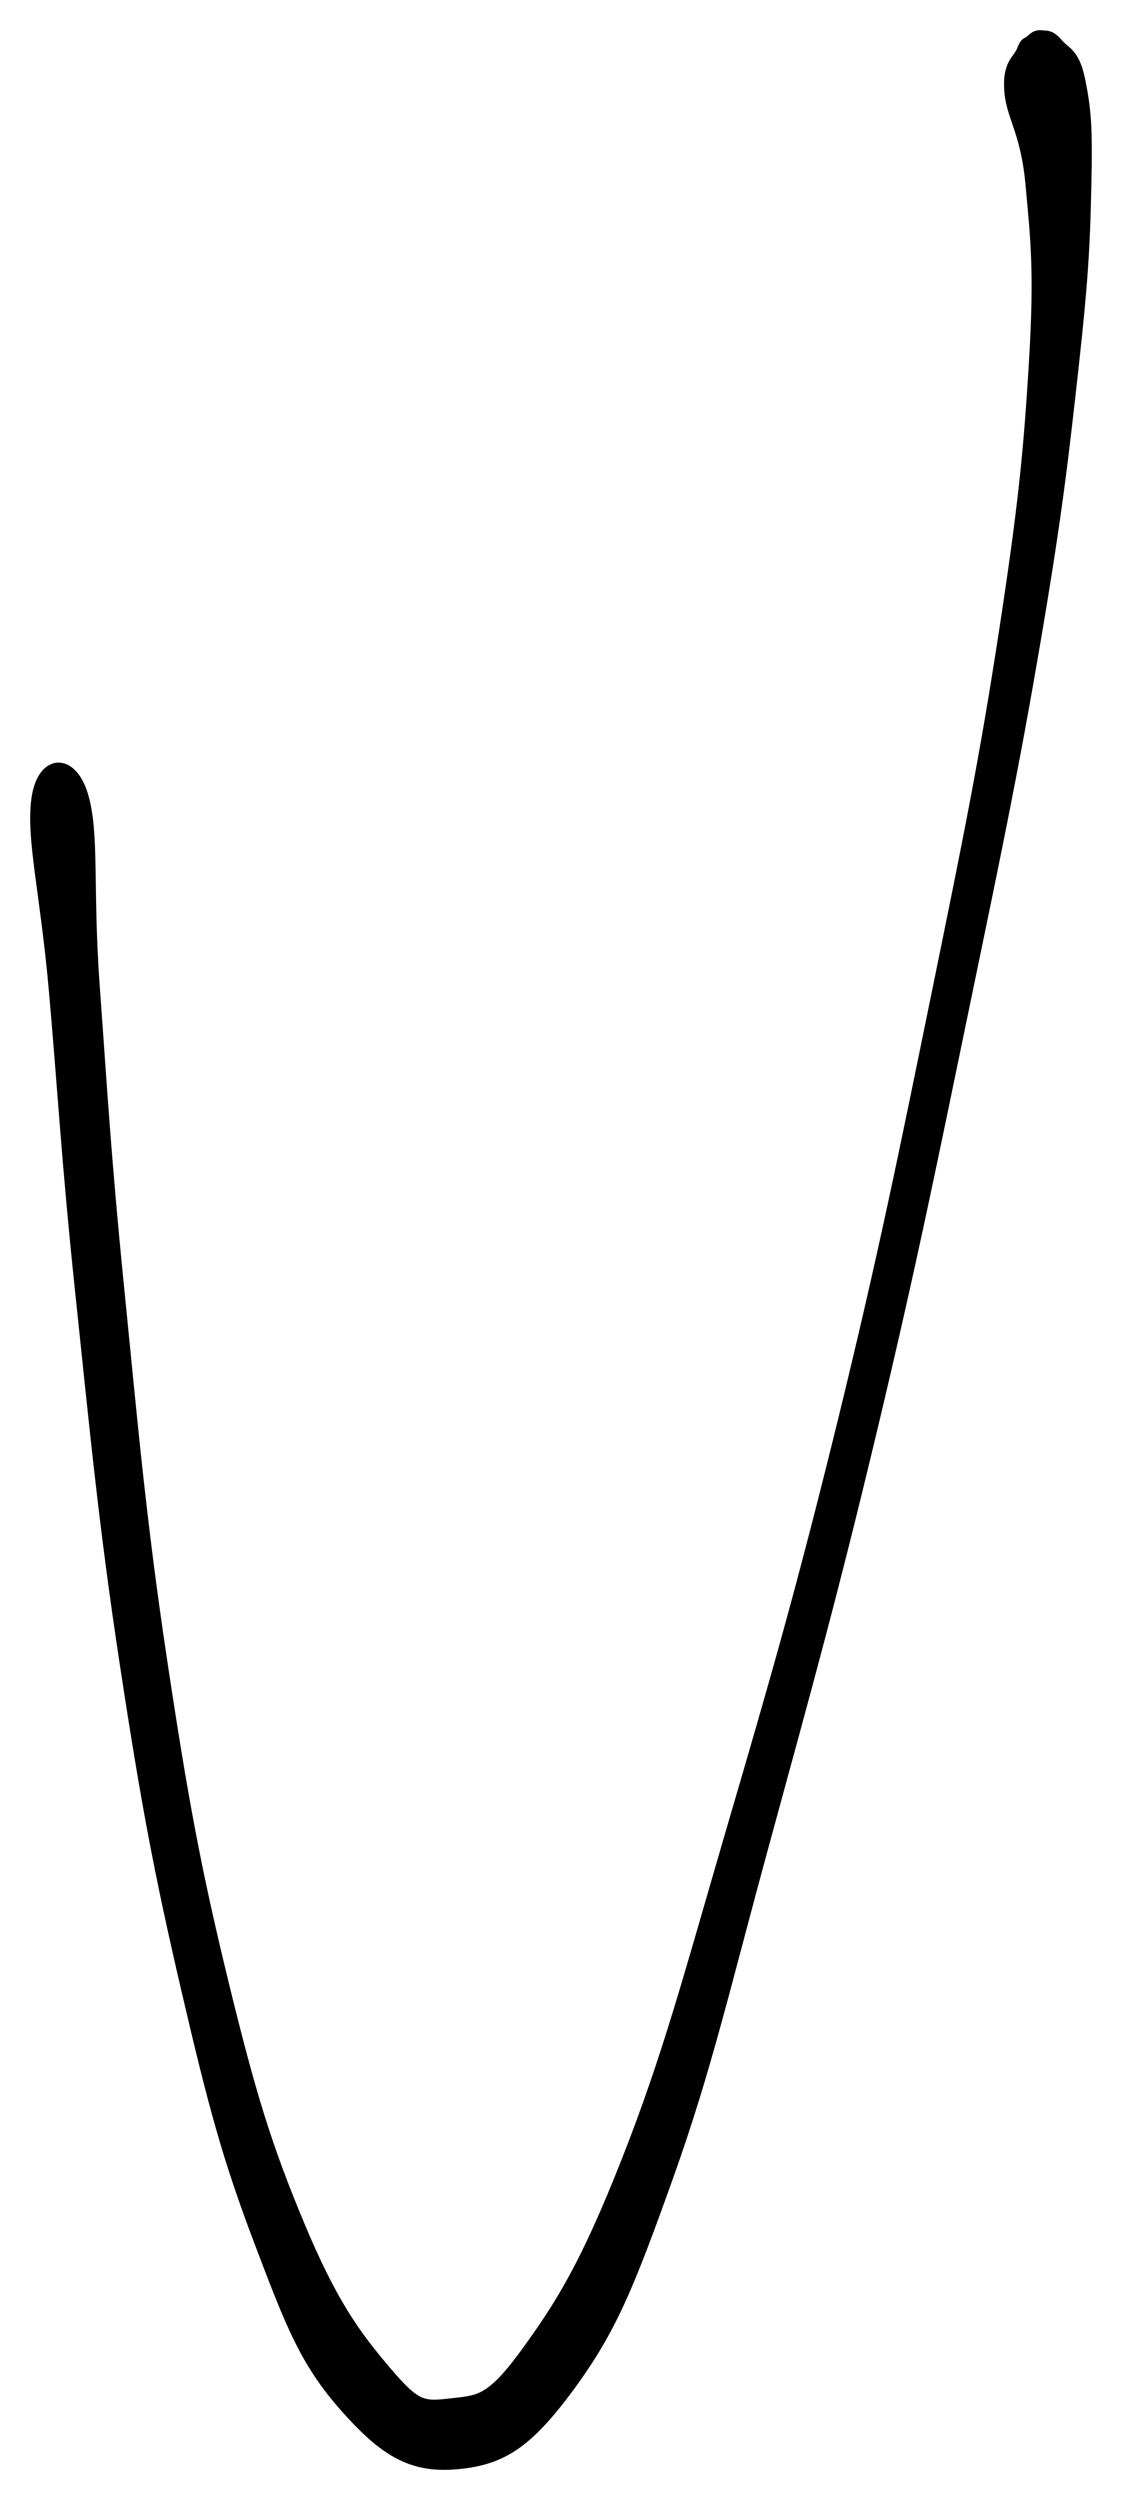 <svg xmlns="http://www.w3.org/2000/svg" id="canvas" viewBox="707.170 228.786 92.955 206.999"><path d="M 710.27,294.95 C 709.82 298.18, 710.99 302.60, 711.72 310.81 C 712.45 319.01, 712.74 324.80, 713.92 335.97 C 715.10 347.14, 715.85 355.15, 717.61 366.66 C 719.36 378.17, 720.47 383.99, 722.69 393.53 C 724.91 403.06, 726.09 407.45, 728.71 414.34 C 731.32 421.23, 732.51 424.30, 735.75 427.98 C 739.00 431.66, 741.24 433.06, 744.95 432.74 C 748.66 432.42, 750.78 431.11, 754.28 426.36 C 757.78 421.60, 759.21 418.05, 762.46 408.97 C 765.70 399.90, 767.14 393.35, 770.53 380.97 C 773.91 368.58, 776.05 360.94, 779.37 347.04 C 782.69 333.14, 784.41 324.55, 787.12 311.47 C 789.83 298.39, 791.13 292.15, 792.92 281.64 C 794.71 271.13, 795.22 266.47, 796.06 258.93 C 796.89 251.38, 796.99 248.60, 797.09 243.92 C 797.20 239.23, 797.05 237.77, 796.59 235.48 C 796.13 233.19, 795.41 233.19, 794.77 232.45 C 794.14 231.71, 793.87 231.84, 793.42 231.79 C 792.97 231.75, 792.83 231.99, 792.52 232.23 C 792.21 232.48, 792.21 232.21, 791.88 233.02 C 791.55 233.83, 790.72 234.05, 790.87 236.26 C 791.02 238.47, 792.22 239.58, 792.63 244.06 C 793.04 248.54, 793.37 251.23, 792.92 258.66 C 792.48 266.09, 792.02 270.76, 790.41 281.23 C 788.80 291.70, 787.53 297.95, 784.86 311.00 C 782.19 324.05, 780.46 332.64, 777.07 346.48 C 773.67 360.33, 771.46 367.97, 767.87 380.22 C 764.29 392.47, 762.58 399.03, 759.15 407.73 C 755.72 416.43, 753.65 419.71, 750.71 423.74 C 747.77 427.76, 746.79 427.59, 744.47 427.87 C 742.14 428.14, 741.57 428.07, 739.06 425.11 C 736.55 422.15, 734.62 419.52, 731.92 413.06 C 729.22 406.61, 727.86 402.21, 725.58 392.84 C 723.30 383.47, 722.23 377.65, 720.51 366.22 C 718.79 354.78, 718.09 346.79, 716.98 335.66 C 715.86 324.52, 715.54 318.74, 714.94 310.55 C 714.34 302.35, 714.92 297.79, 713.98 294.67 C 713.05 291.55, 710.72 291.72, 710.27 294.95" style="stroke: black; fill: black;"/></svg>